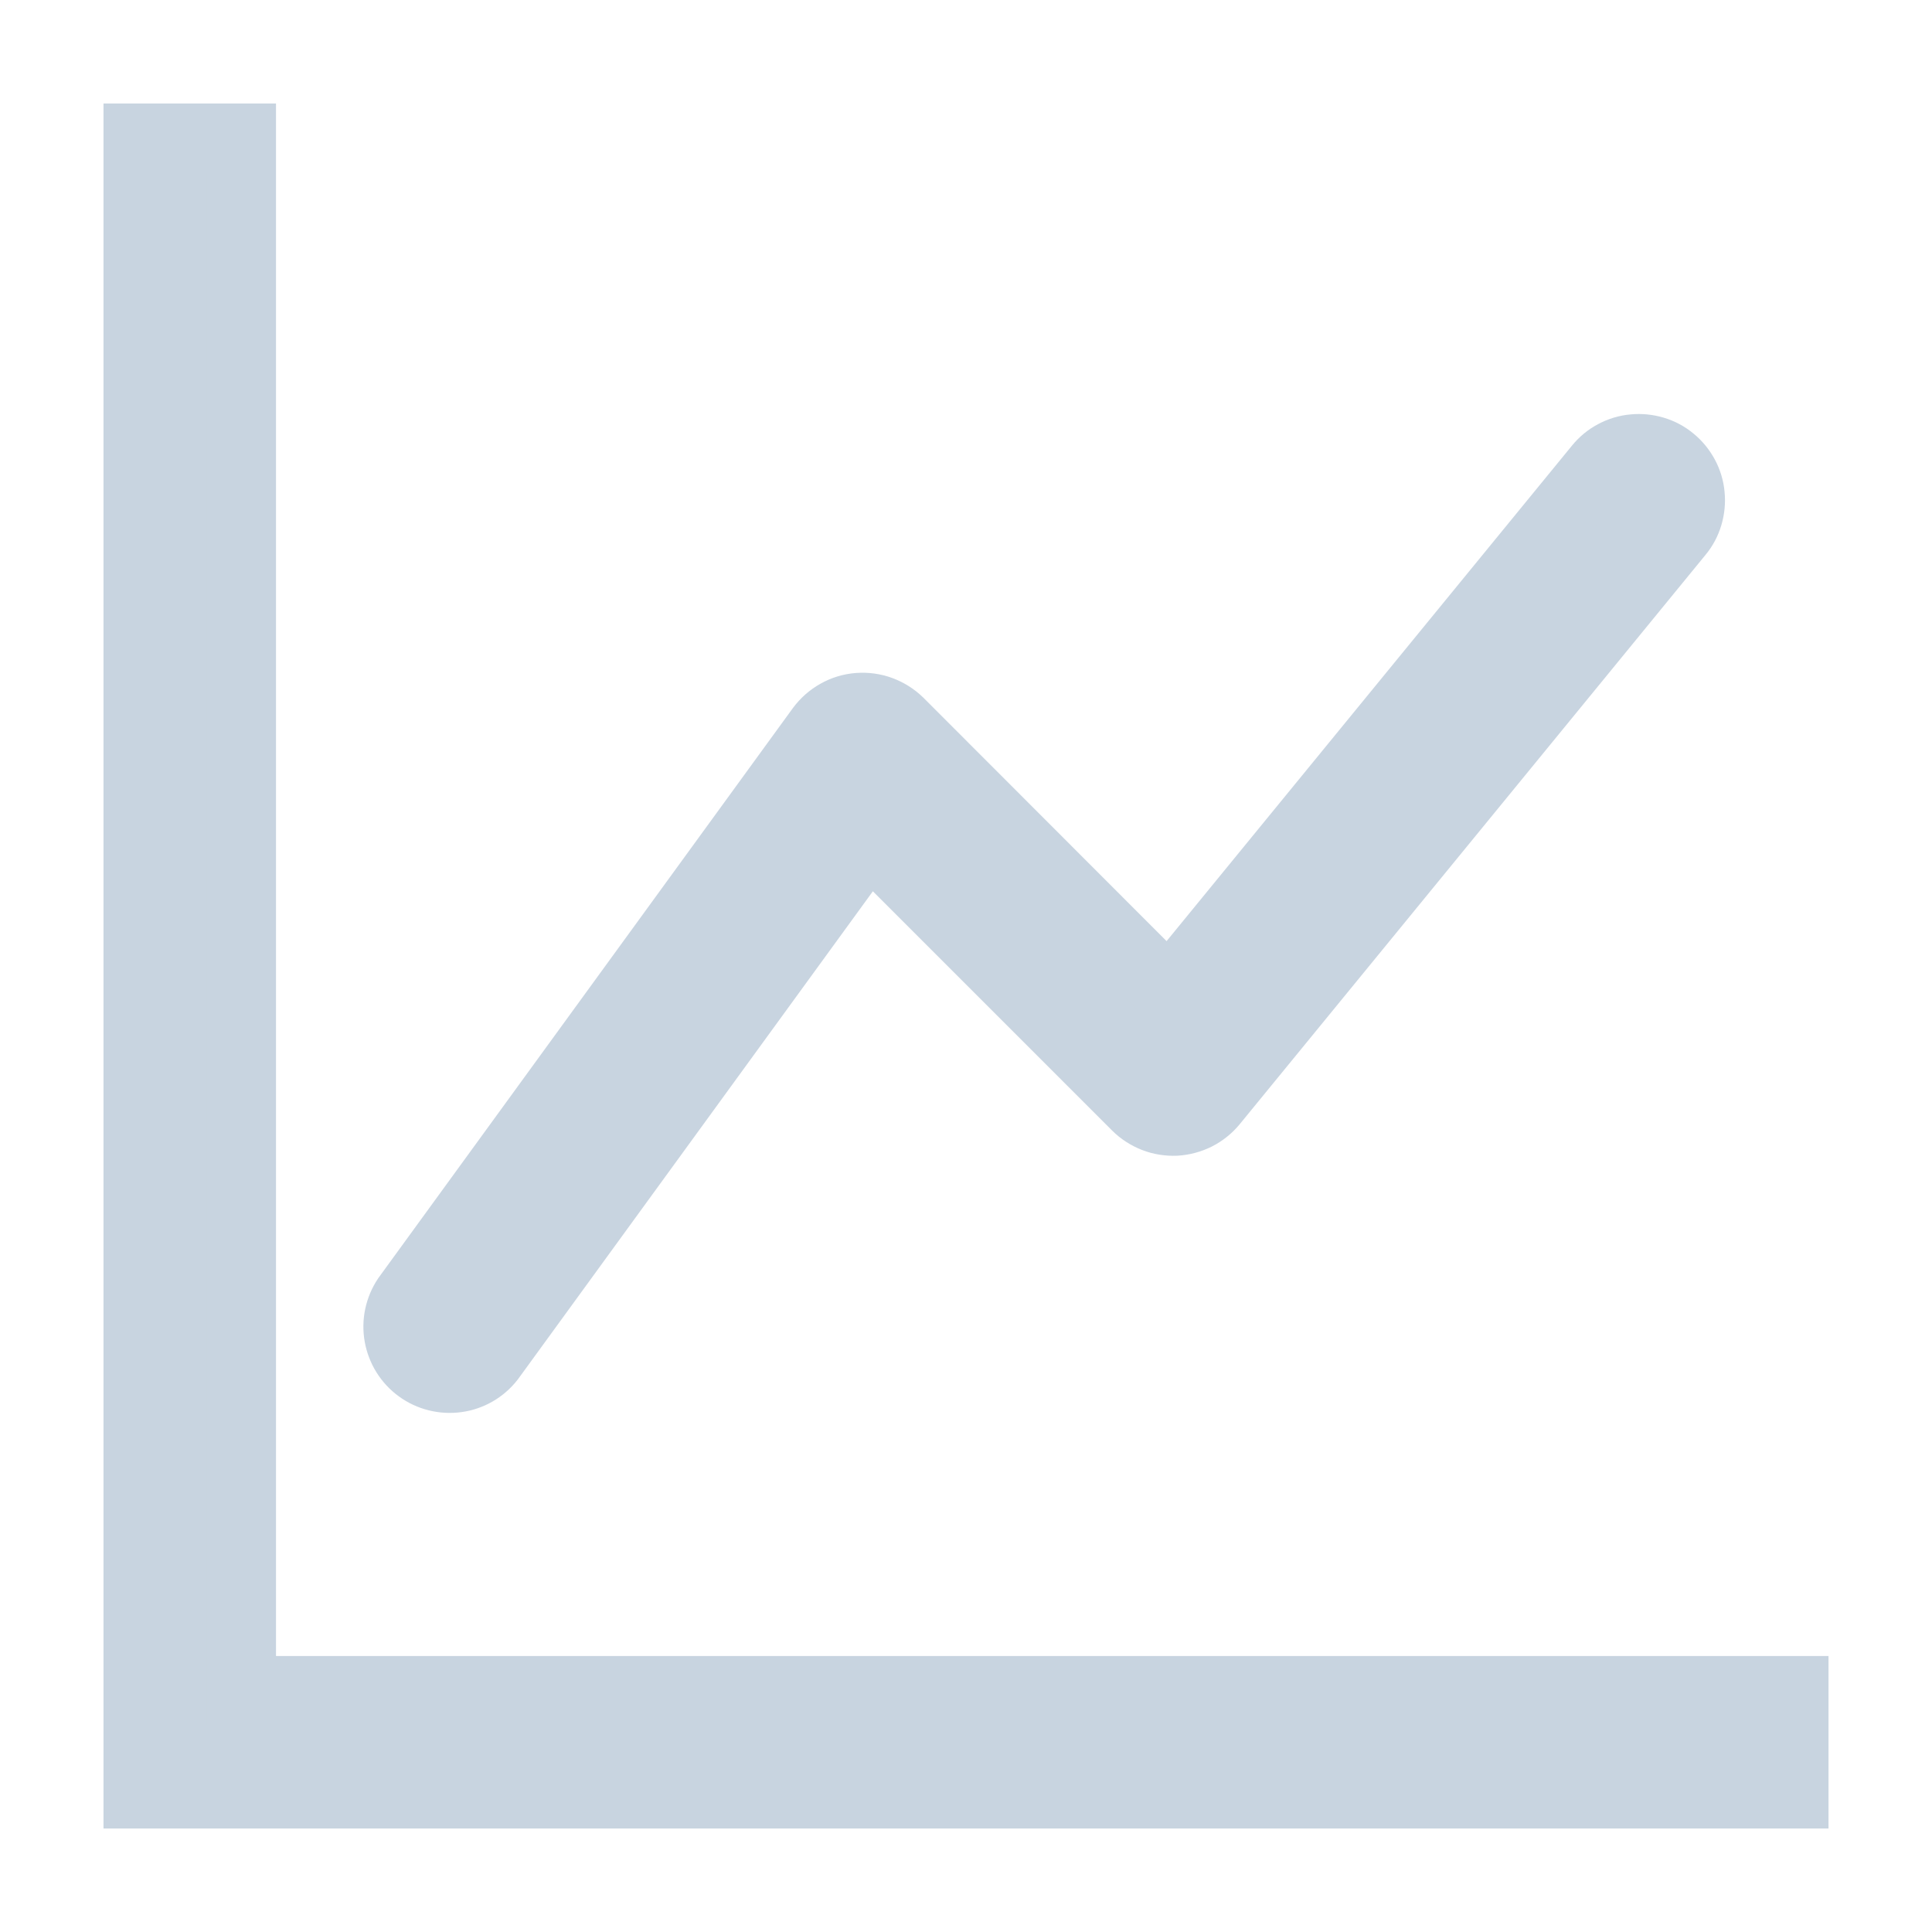 <svg width="14" height="14" viewBox="0 0 14 14" fill="none" xmlns="http://www.w3.org/2000/svg">
<path fill-rule="evenodd" clip-rule="evenodd" d="M1 1H1.75V12.25H13V13H1V1ZM12.113 3.335C12.151 3.366 12.182 3.404 12.206 3.448C12.229 3.491 12.244 3.539 12.248 3.588C12.253 3.637 12.248 3.686 12.234 3.734C12.22 3.781 12.197 3.825 12.165 3.863L8.79 7.988C8.757 8.028 8.716 8.061 8.669 8.085C8.622 8.108 8.571 8.122 8.519 8.125C8.467 8.127 8.414 8.119 8.366 8.1C8.317 8.081 8.272 8.052 8.235 8.015L6.295 6.075L3.553 9.845C3.493 9.922 3.406 9.972 3.31 9.985C3.214 9.998 3.116 9.974 3.038 9.917C2.959 9.86 2.906 9.774 2.889 9.679C2.872 9.583 2.893 9.485 2.947 9.404L5.947 5.279C5.979 5.236 6.02 5.199 6.067 5.173C6.114 5.146 6.167 5.13 6.221 5.126C6.275 5.122 6.329 5.129 6.38 5.148C6.431 5.167 6.477 5.196 6.516 5.234L8.472 7.192L11.585 3.387C11.616 3.349 11.654 3.317 11.698 3.294C11.741 3.271 11.789 3.256 11.838 3.252C11.887 3.247 11.936 3.252 11.984 3.266C12.031 3.28 12.075 3.303 12.113 3.335Z" fill="#C8D4E0" stroke="#C8D4E0" stroke-width="0.5"/>
</svg>
